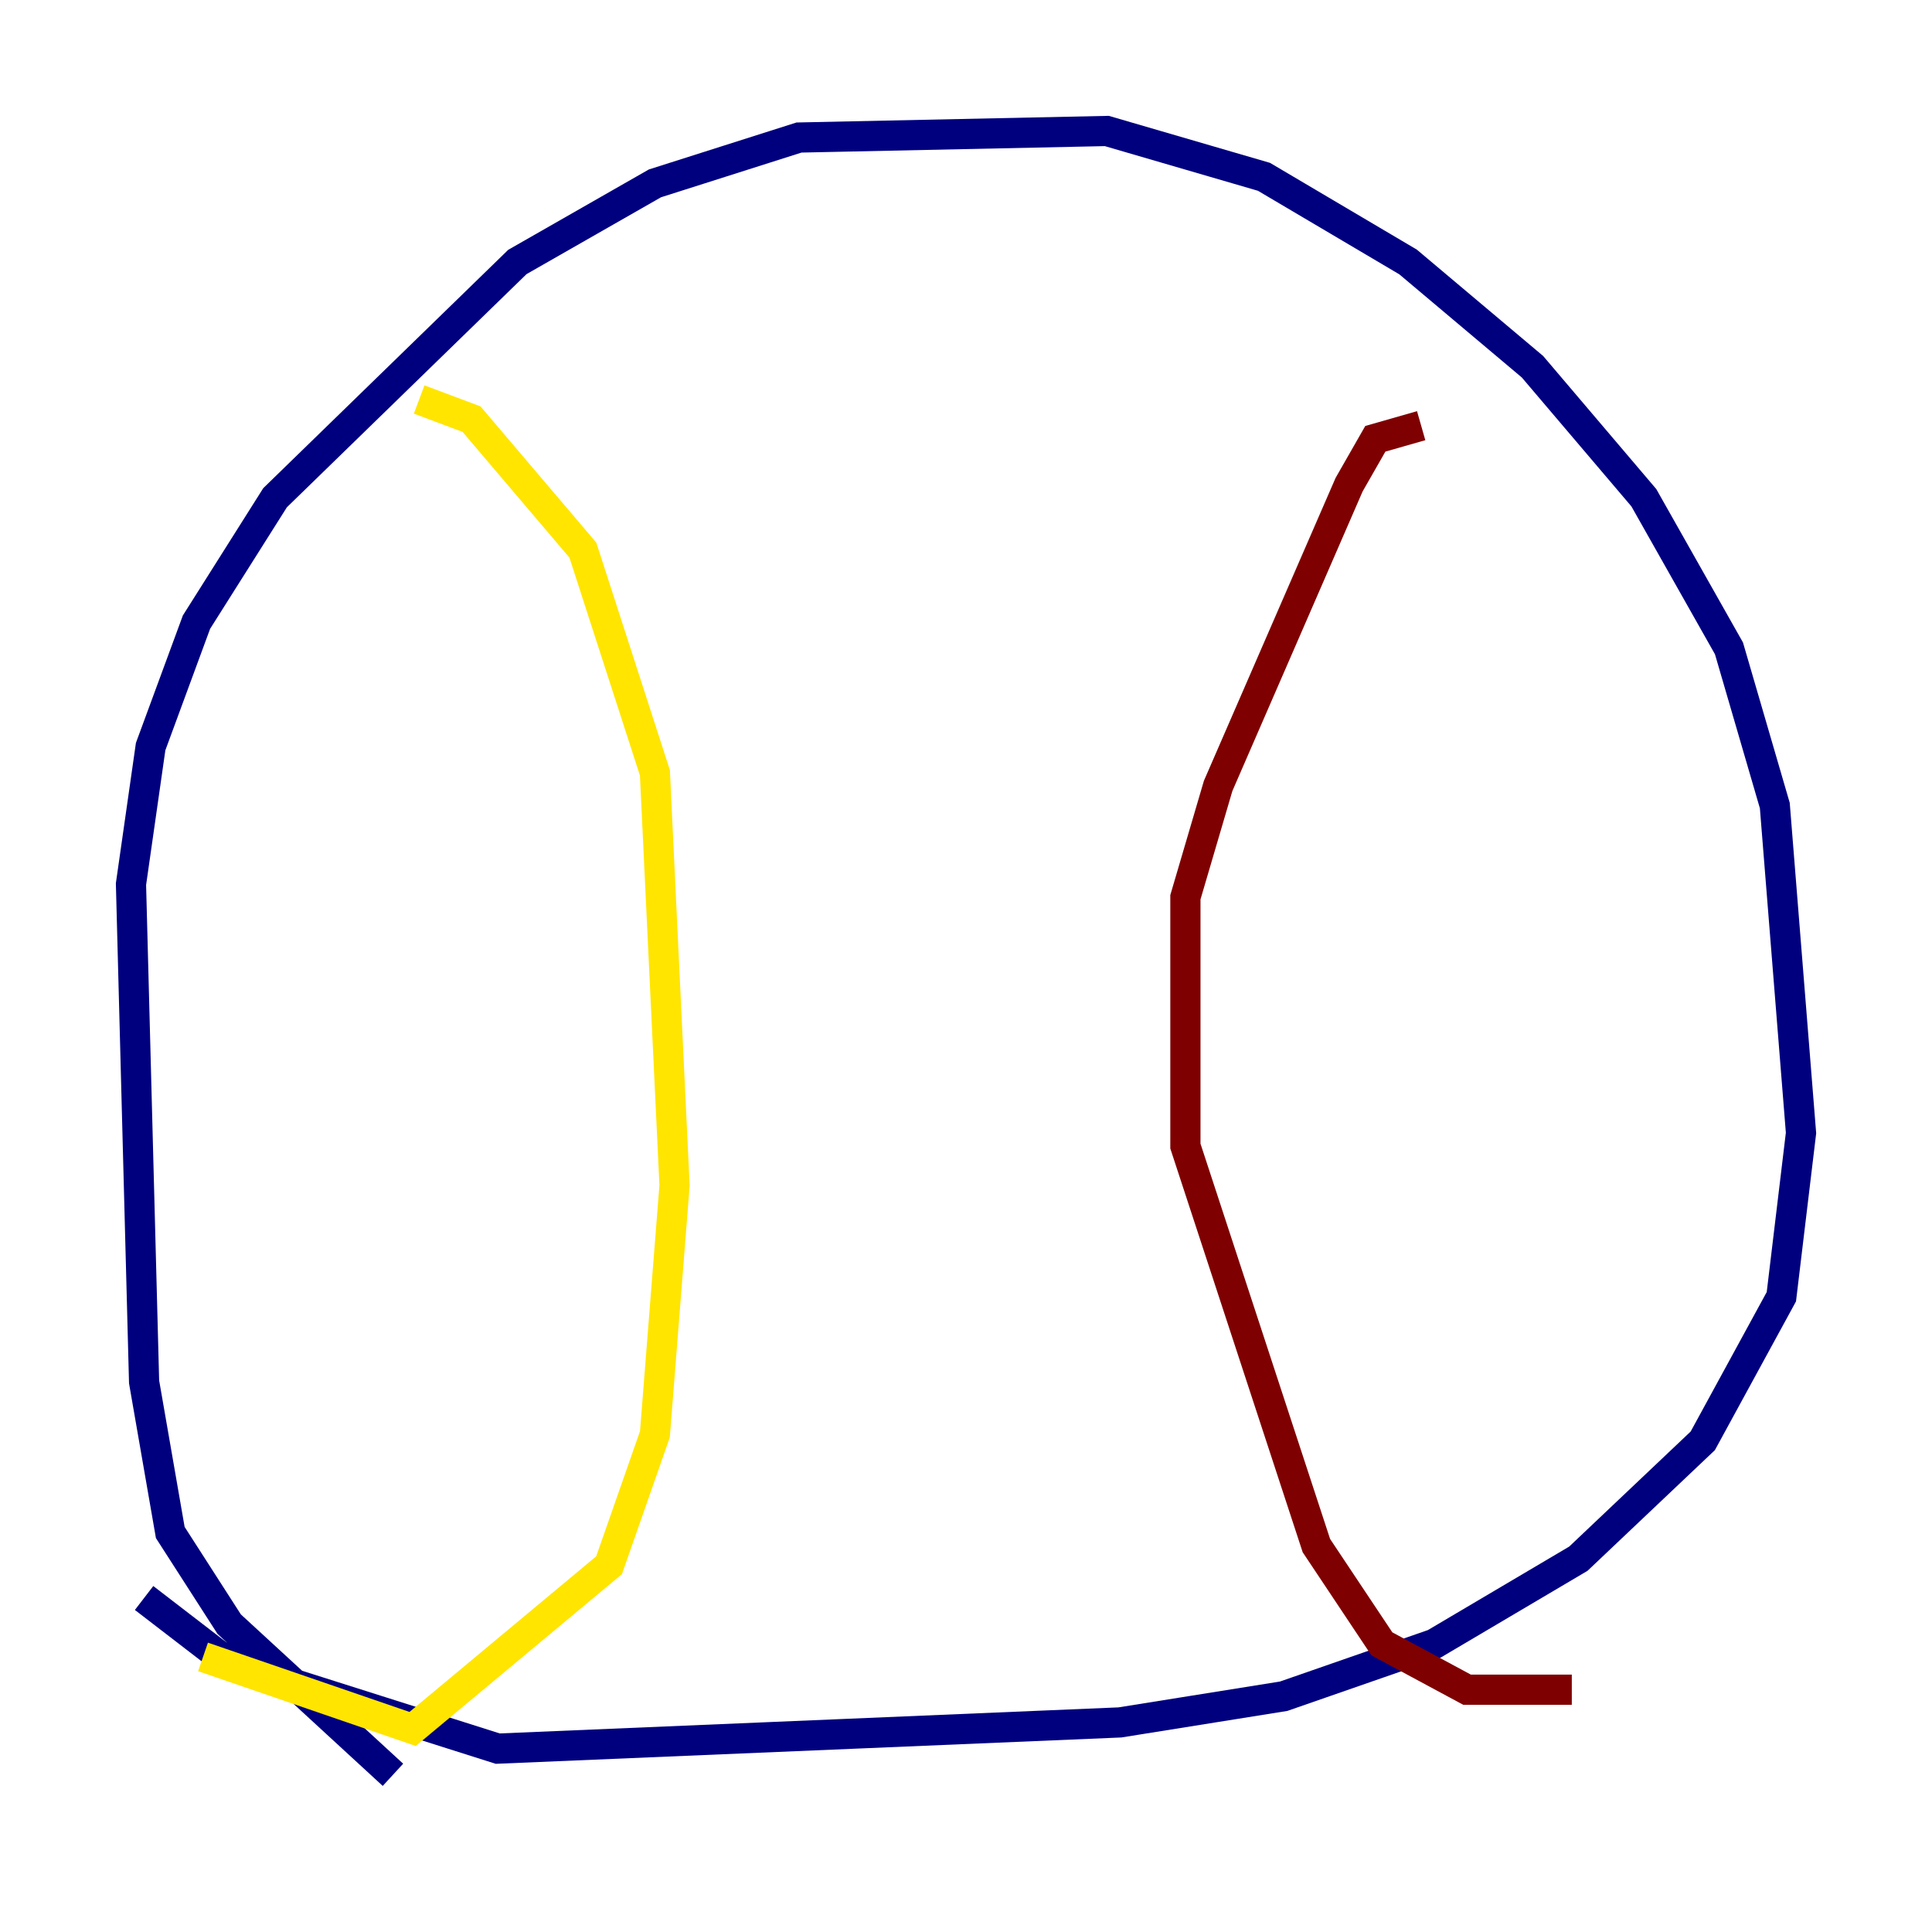 <?xml version="1.0" encoding="utf-8" ?>
<svg baseProfile="tiny" height="128" version="1.2" viewBox="0,0,128,128" width="128" xmlns="http://www.w3.org/2000/svg" xmlns:ev="http://www.w3.org/2001/xml-events" xmlns:xlink="http://www.w3.org/1999/xlink"><defs /><polyline fill="none" points="26.034,117.586 15.186,107.607 11.281,101.532 9.546,91.552 8.678,58.576 9.98,49.464 13.017,41.22 18.224,32.976 34.278,17.356 43.39,12.149 52.936,9.112 73.329,8.678 83.742,11.715 93.288,17.356 101.532,24.298 108.909,32.976 114.549,42.956 117.586,53.37 119.322,75.064 118.02,85.912 112.814,95.458 104.57,103.268 95.024,108.909 85.044,112.38 74.197,114.115 32.976,115.851 15.186,110.21 9.546,105.871" stroke="#00007f" stroke-width="2" /><polyline fill="none" points="32.108,13.885 32.108,13.885" stroke="#00d4ff" stroke-width="2" /><polyline fill="none" points="27.77,26.468 31.241,27.77 38.617,36.447 43.39,51.2 44.691,78.536 43.39,95.024 40.352,103.702 27.336,114.549 13.451,109.776" stroke="#ffe500" stroke-width="2" /><polyline fill="none" points="94.156,28.203 91.119,29.071 89.383,32.108 80.705,52.068 78.536,59.444 78.536,75.932 87.214,102.4 91.552,108.909 97.193,111.946 104.136,111.946" stroke="#7f0000" stroke-width="2" /></svg>